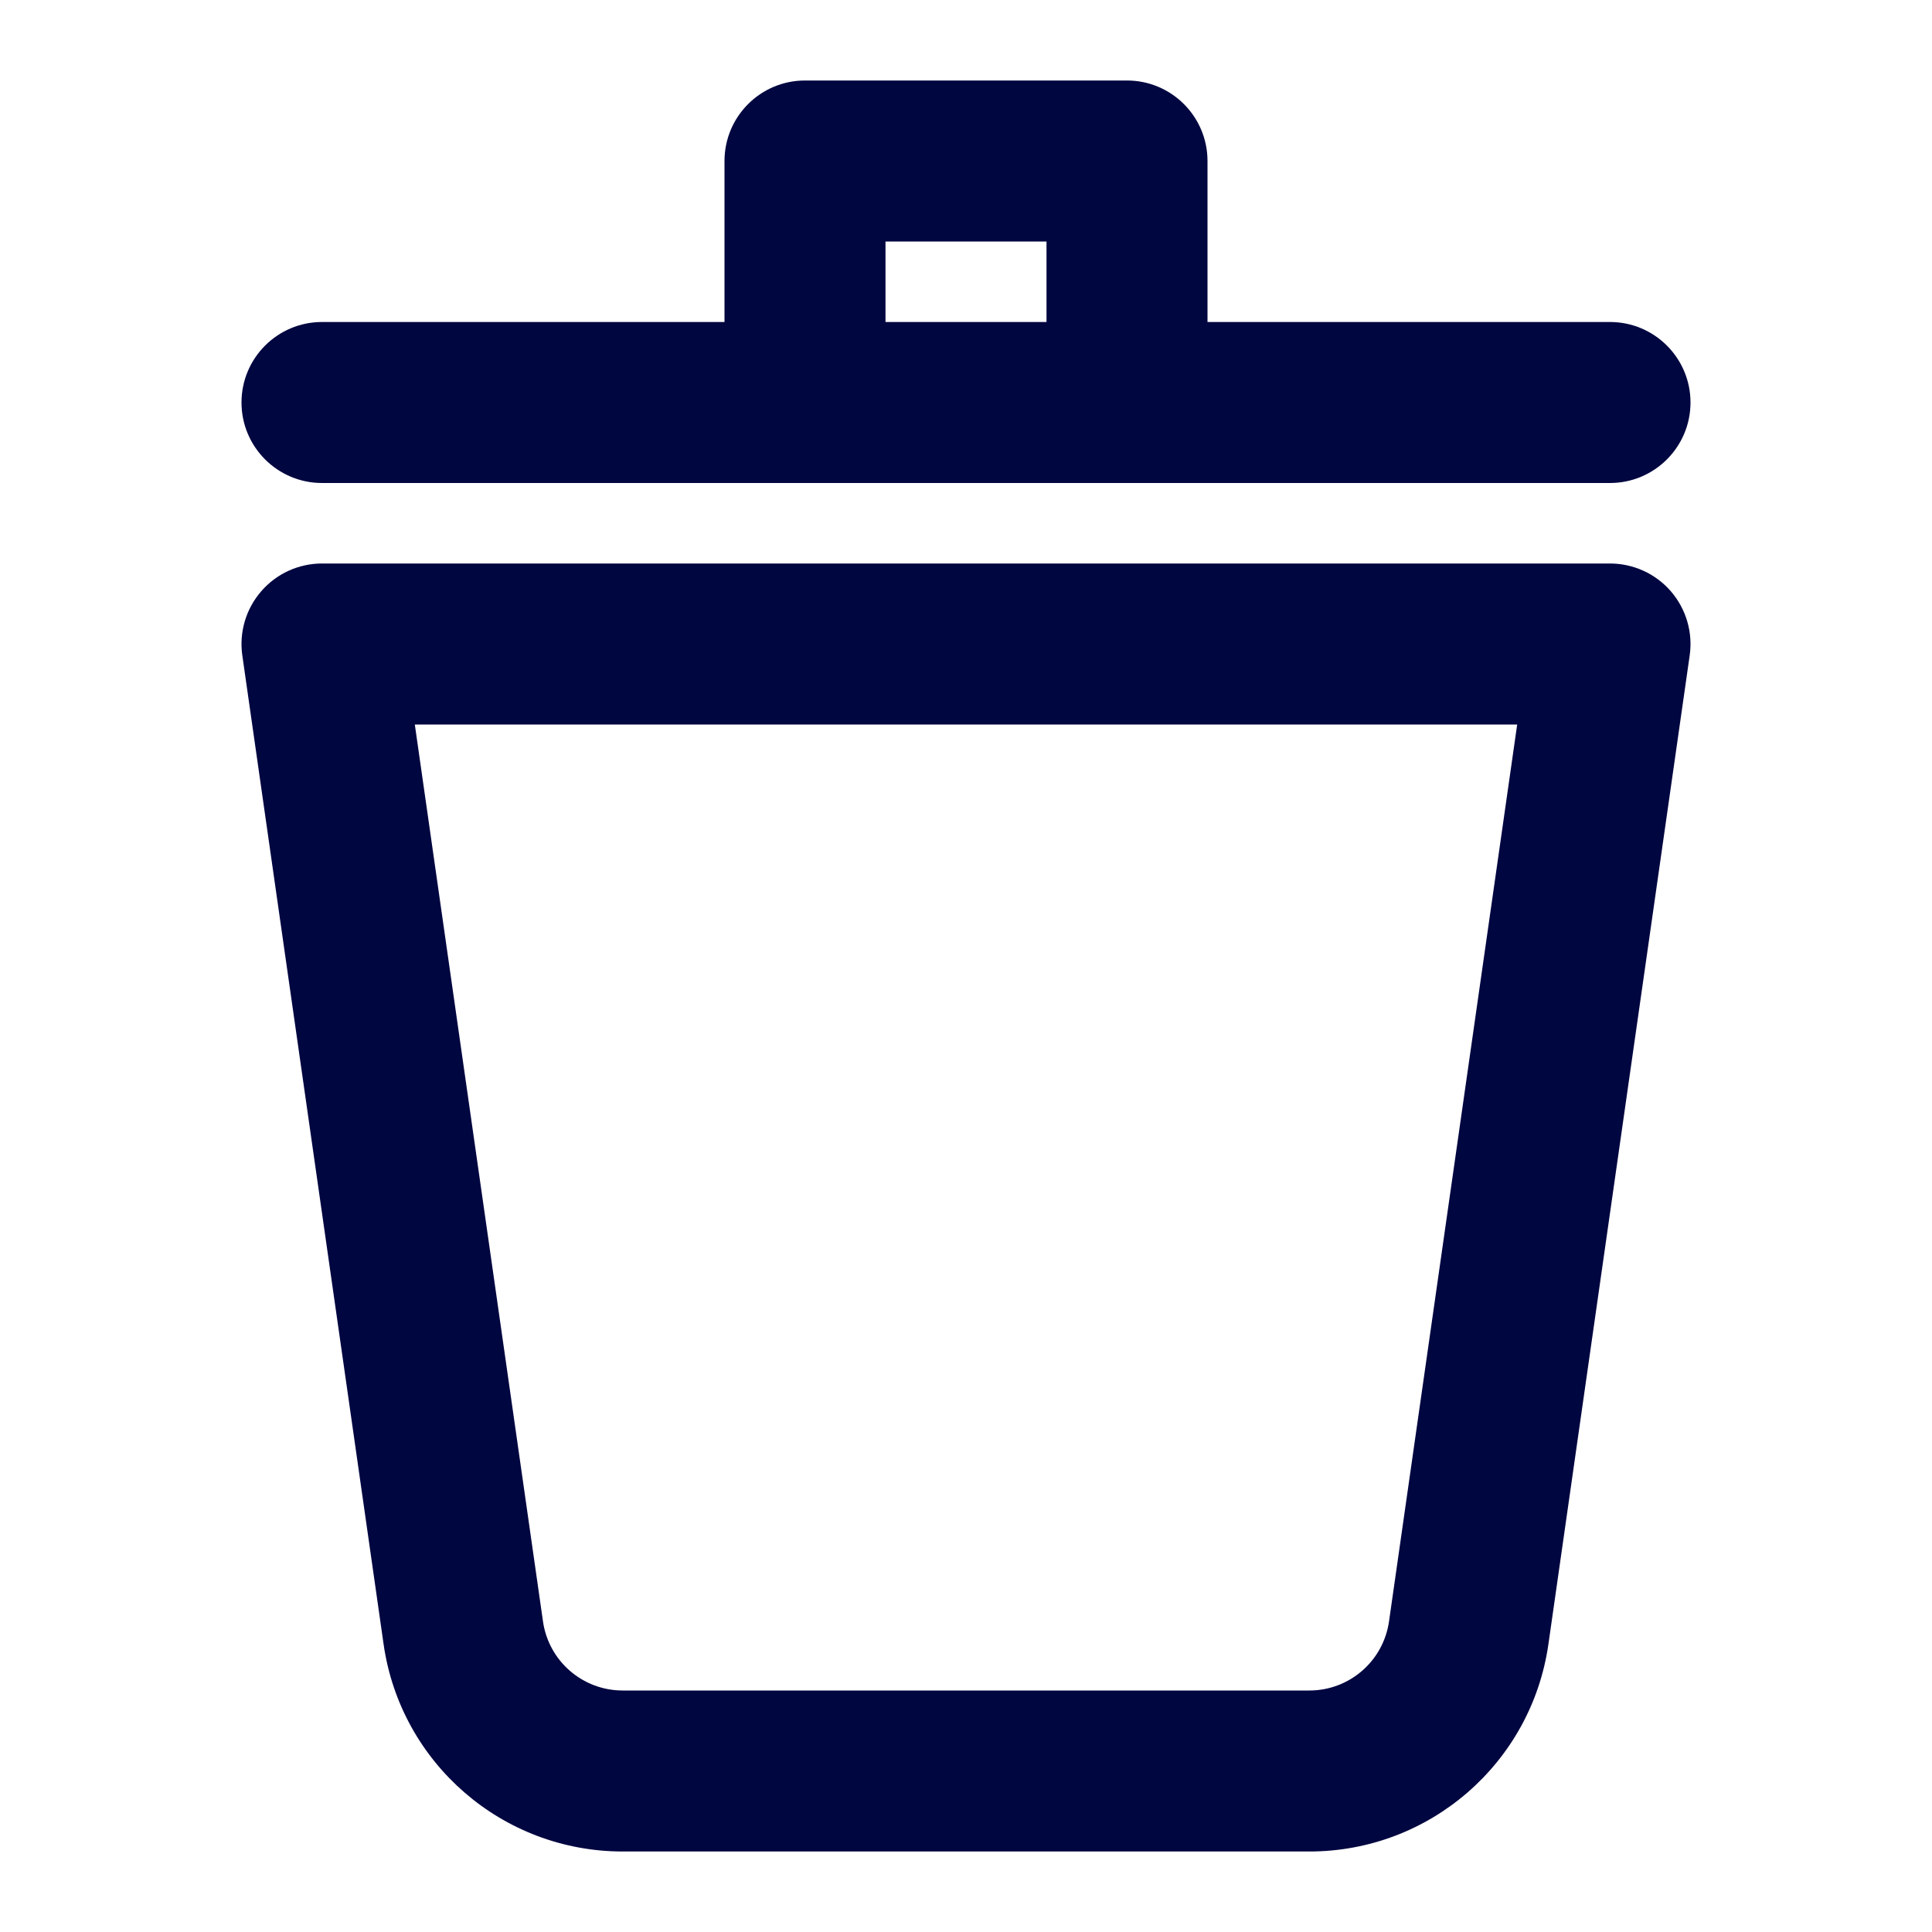 <svg width="24" height="24" viewBox="0 0 24 24" fill="none" xmlns="http://www.w3.org/2000/svg">
<path fill-rule="evenodd" clip-rule="evenodd" d="M10 1C9.448 1 9 1.448 9 2V4H4C3.448 4 3 4.448 3 5C3 5.552 3.448 6 4 6H20C20.552 6 21 5.552 21 5C21 4.448 20.552 4 20 4H15V2C15 1.448 14.552 1 14 1H10ZM13 4H11V3H13V4Z" fill="#000640"/>
<path fill-rule="evenodd" clip-rule="evenodd" d="M4 7C3.71 7 3.434 7.126 3.245 7.345C3.055 7.564 2.969 7.854 3.01 8.141L4.765 20.424C4.976 21.902 6.242 23 7.735 23H16.265C17.758 23 19.024 21.902 19.235 20.424L20.99 8.141C21.031 7.854 20.945 7.564 20.756 7.345C20.566 7.126 20.29 7 20 7H4ZM6.745 20.141L5.153 9H18.847L17.255 20.141C17.185 20.634 16.763 21 16.265 21H7.735C7.237 21 6.815 20.634 6.745 20.141Z" fill="#000640"/>
</svg>

